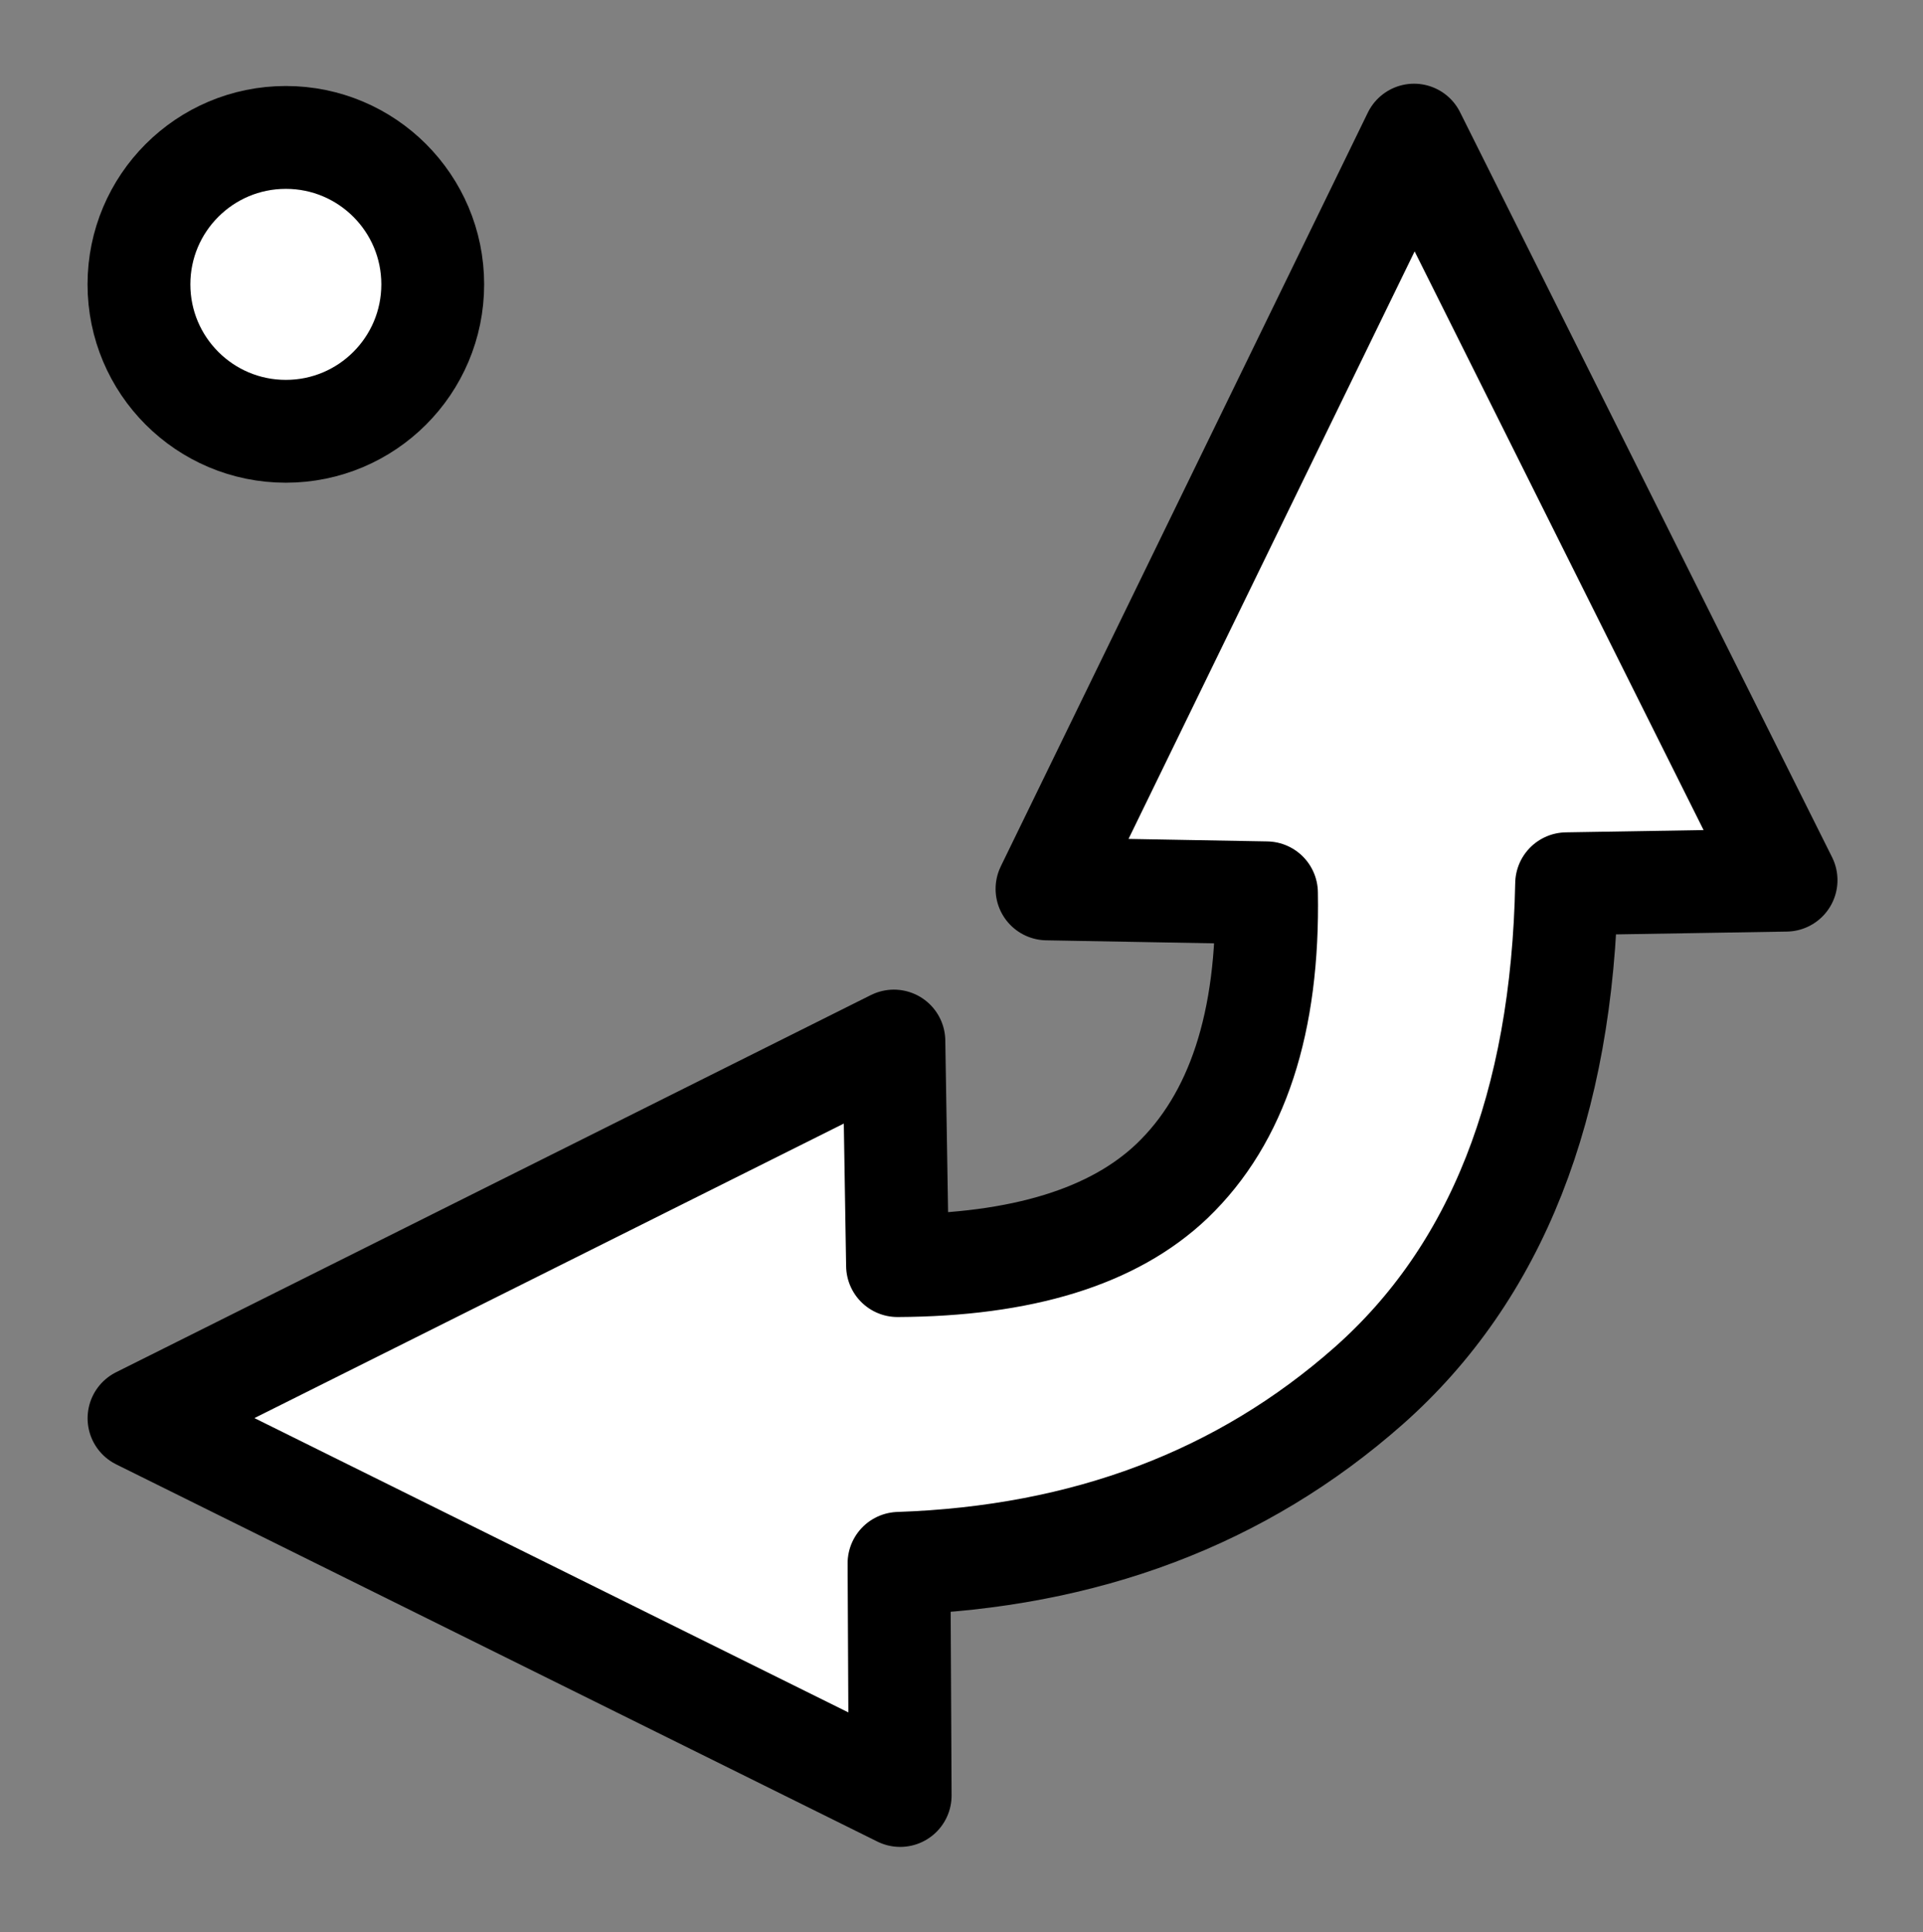 <svg width="100%" height="100%" version="1.1" 
  xmlns="http://www.w3.org/2000/svg" 
  xmlns:xlink="http://www.w3.org/1999/xlink" 
  xmlns:svgjs="http://svgjs.com/svgjs" 
style="stroke-linecap: round; stroke-linejoin: round; stroke-miterlimit: 20; "
viewBox="-99.06 -92.767 654.562 657.535">
  <rect x="-99.06" y="-92.767" width="654.562" height="657.535" fill="#808080" stroke="none"/>
  <path id="P-82-3e7e6e" d="M63.614 202.009L317.766 76.651L318.624 151.351Q431.781 154.108 489.126 219.593Q545.977 284.618 548.735 379.744L627.728 379.744L498.076 638.188L371 380.602L447.417 379.744Q447.418 316.206 419.083 286.154Q387.314 252.668 321.2 253.527L319.483 328.226L63.614 202.009 " style="stroke: rgb(0, 0, 0); stroke-opacity: 1; stroke-width: 35; fill: rgb(255, 255, 255); fill-opacity: 1;" transform="matrix(0.005,1,-1,0.005,583.953,-111.407)"></path>
  <circle id="C-10-a93dfb" r="50" cx="0" cy="0" style="stroke: rgb(0, 0, 0); stroke-opacity: 1; stroke-width: 35; fill: rgb(255, 255, 255); fill-opacity: 1;" transform="matrix(1,0,0,1,-1.763,3.998)"></circle>
  <defs id="SvgjsDefs31457"></defs>
</svg>